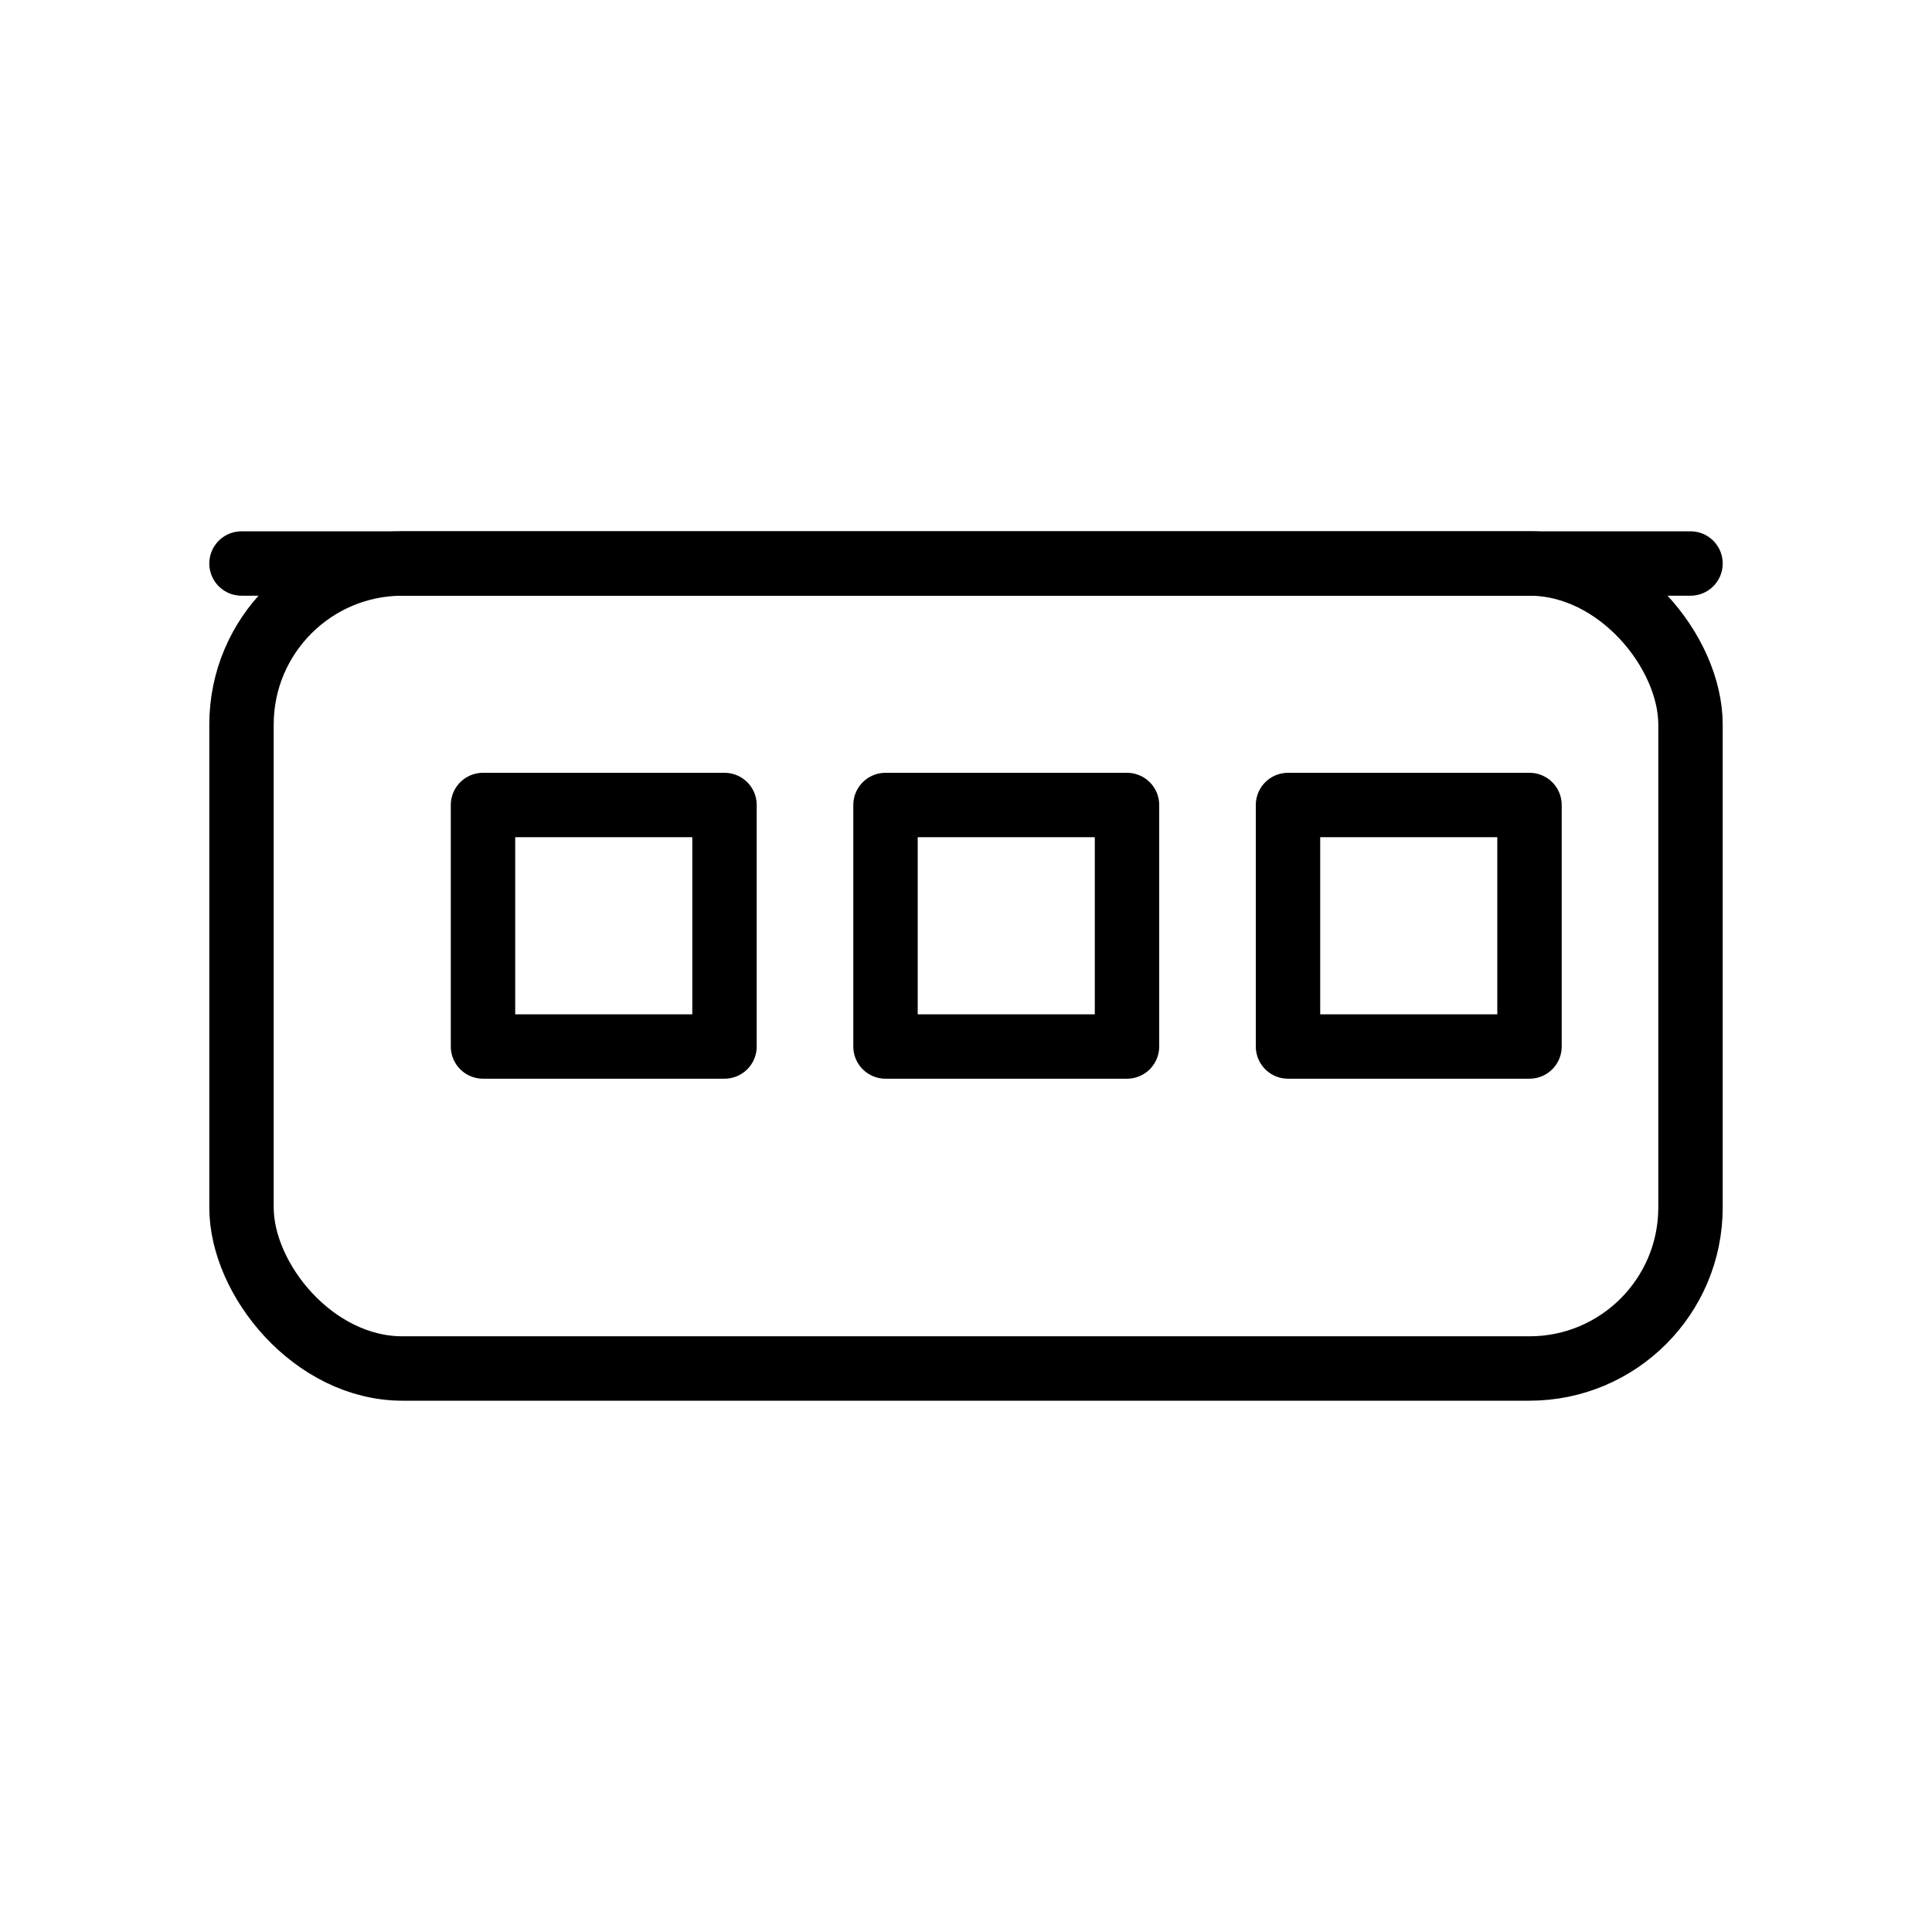 <svg xmlns="http://www.w3.org/2000/svg" viewBox="0 0 24 24">
  <g fill="none" stroke="black" stroke-width="0.8" stroke-linecap="round" stroke-linejoin="round">
    <ns0:rect xmlns:ns0="http://www.w3.org/2000/svg" x="3" y="7" width="18" height="10" rx="2" /><ns0:path xmlns:ns0="http://www.w3.org/2000/svg" d="M6 10h3v3H6zM11 10h3v3h-3zM16 10h3v3h-3z" /><ns0:path xmlns:ns0="http://www.w3.org/2000/svg" d="M3 7h18" />
  </g>
</svg>